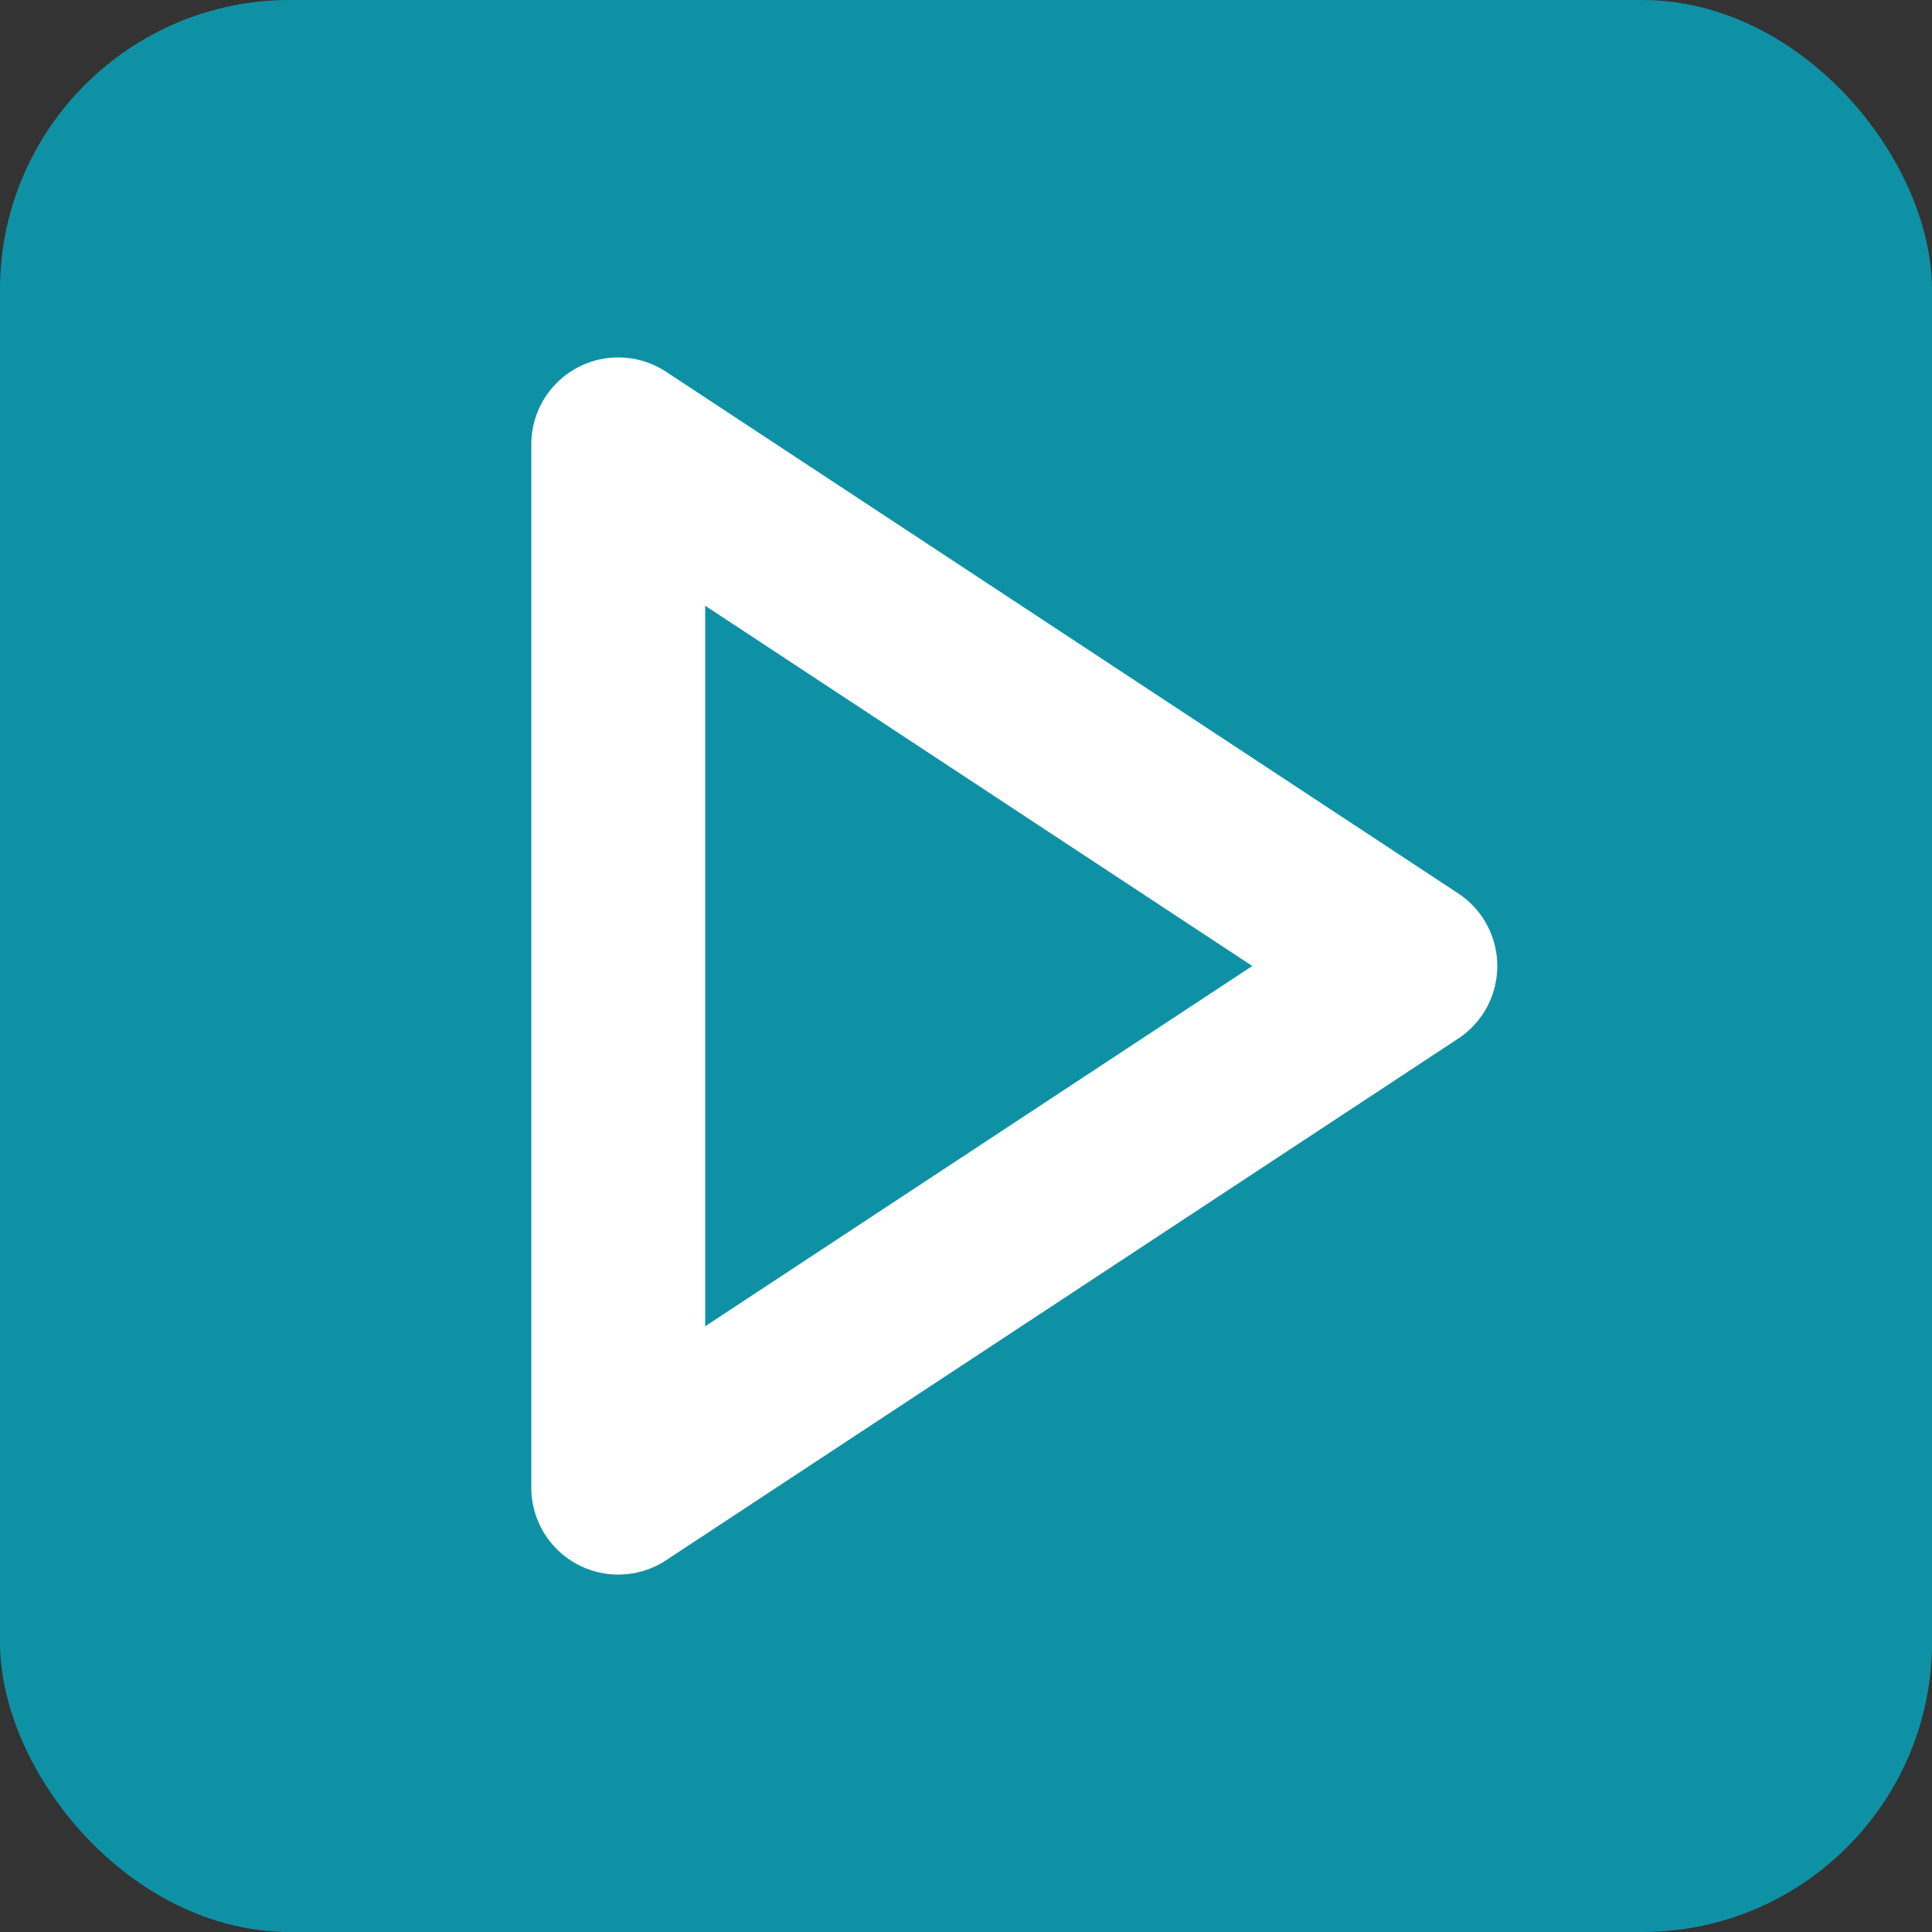 <svg width="100" height="100" viewBox="0 0 100 100" fill="none" xmlns="http://www.w3.org/2000/svg">
    <rect x="0" y="0" width="100" height="100" fill="#333333" stroke="none"/>
    <g clip-path="url(#clip0_1998_12)">
        <rect width="100" height="100" rx="15" fill="#0F91A5" />
        <path d="M32 77V23L73 50L32 77Z" stroke="white" stroke-width="9" stroke-linejoin="round" />
    </g>
</svg>